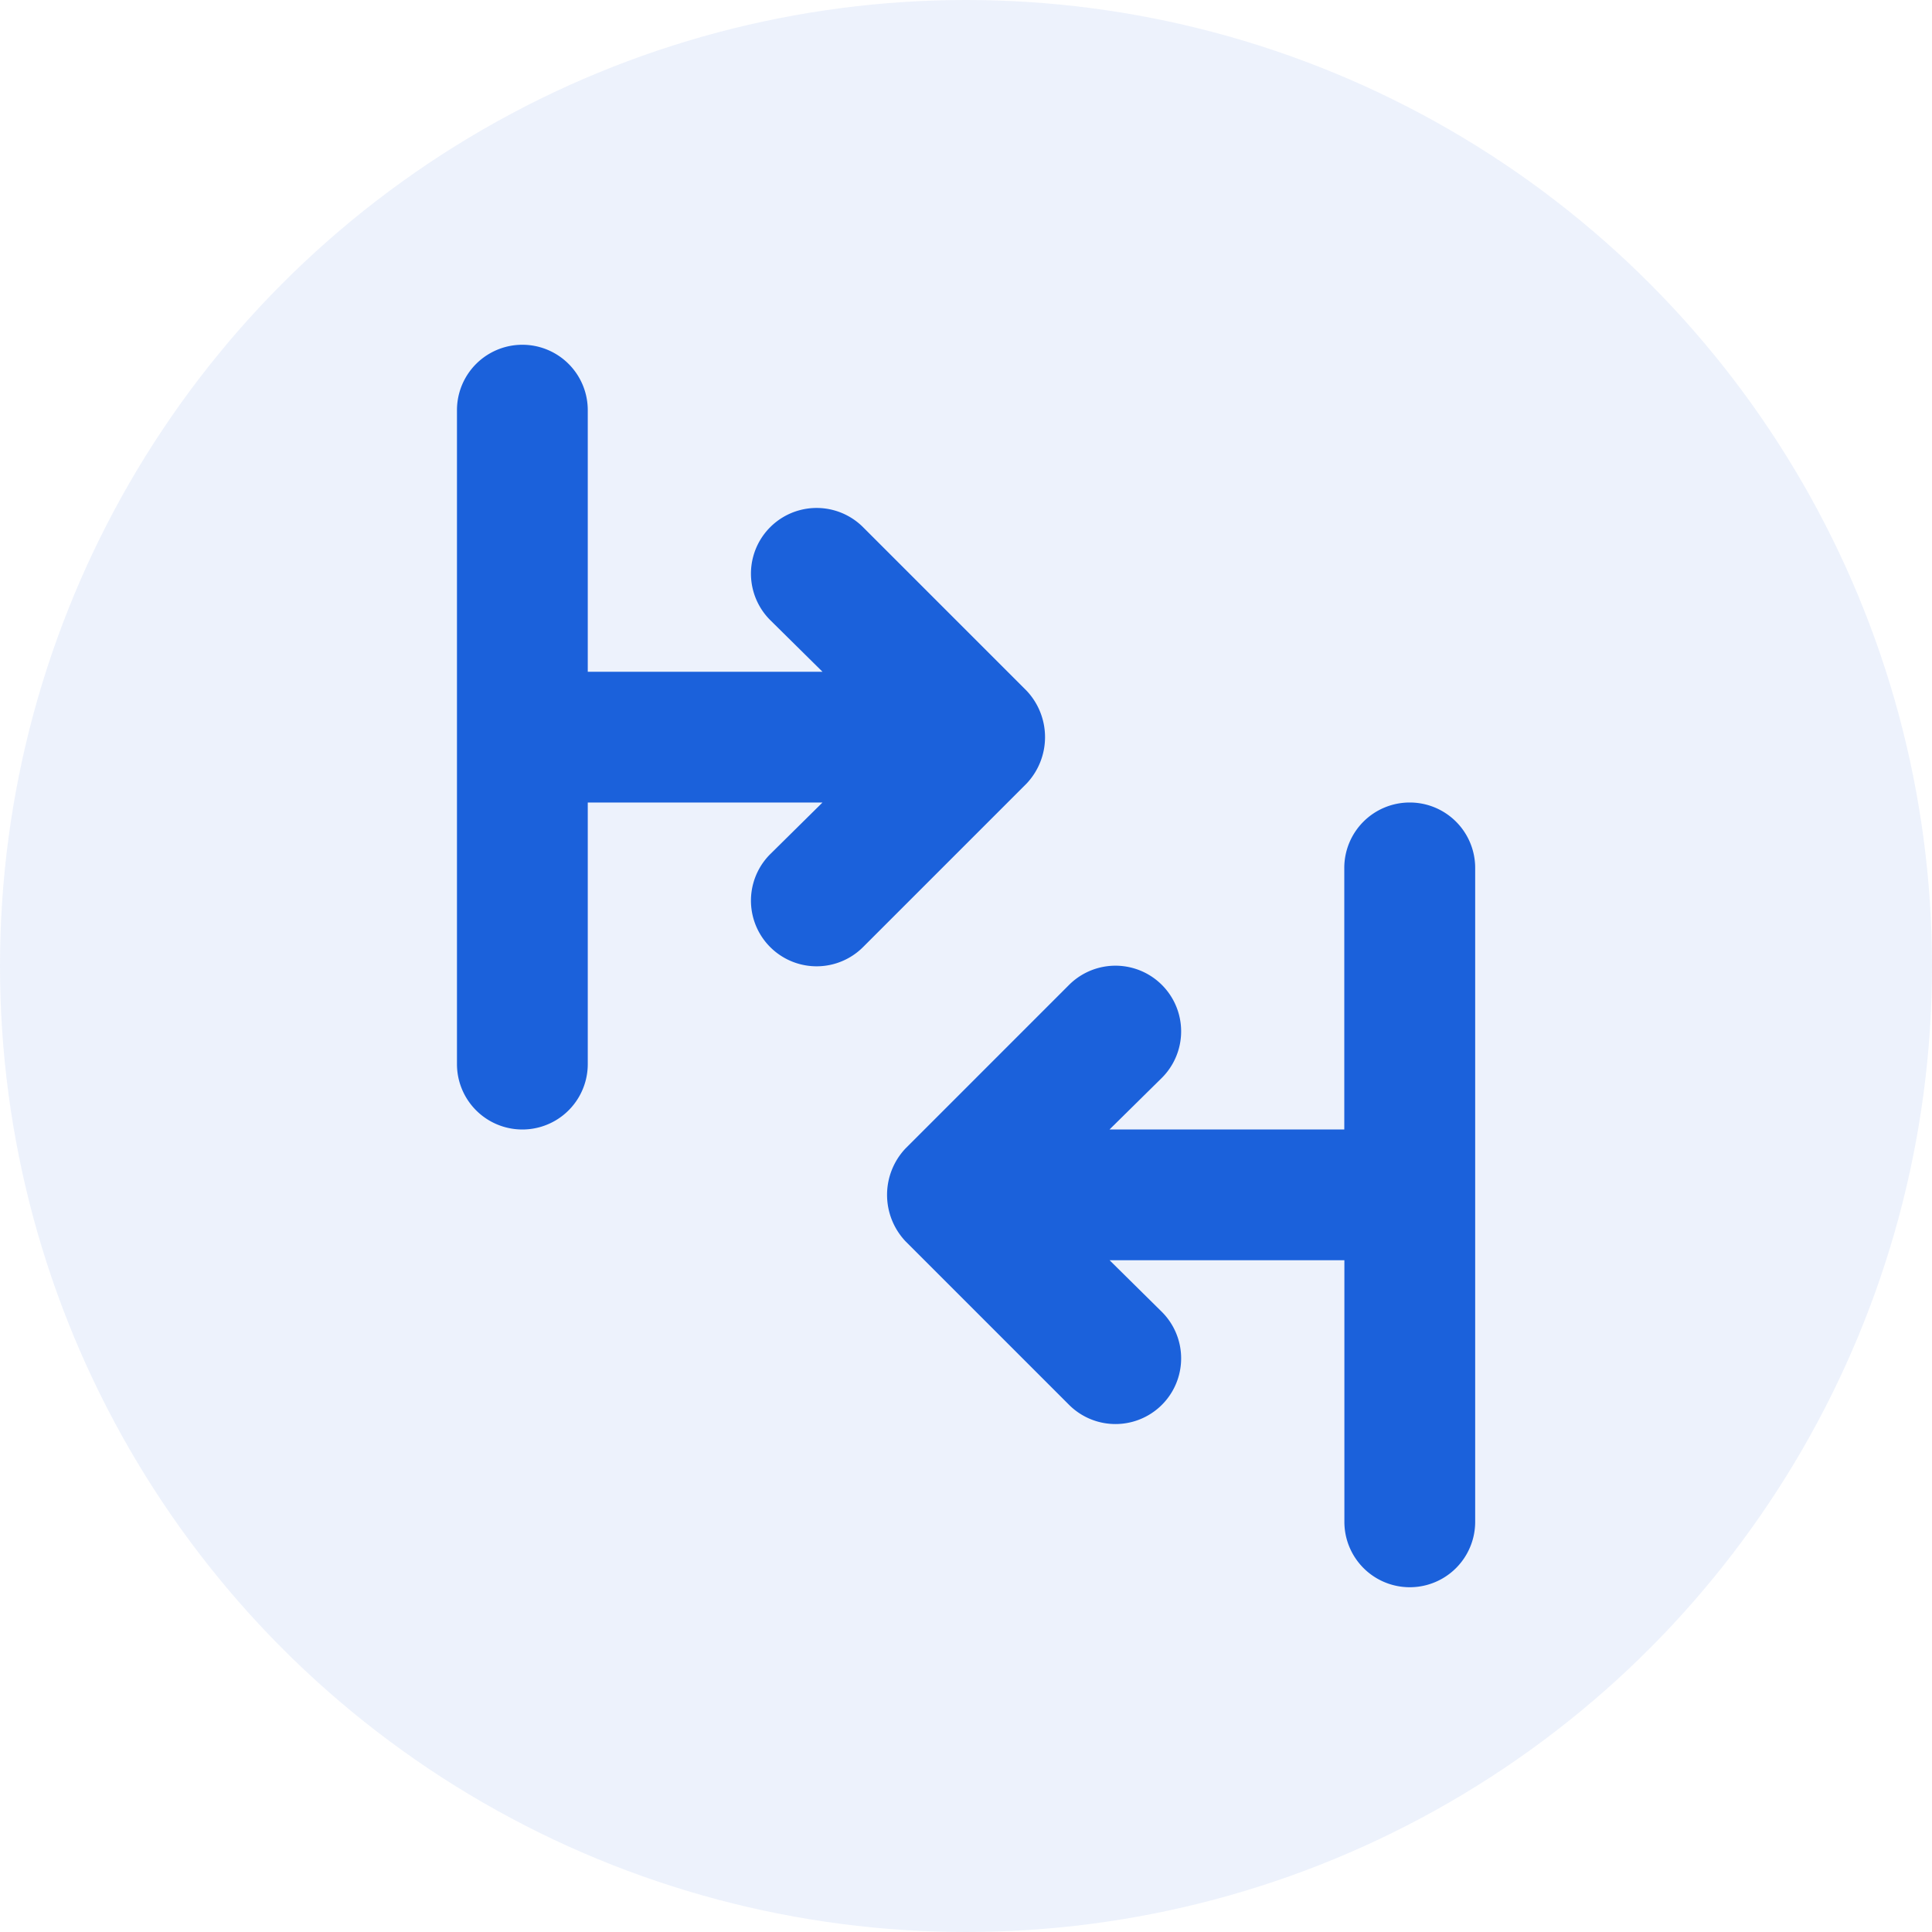 <svg id="Integration" xmlns="http://www.w3.org/2000/svg" width="40" height="40" viewBox="0 0 40 40">
  <circle id="Ellipse_7150" data-name="Ellipse 7150" cx="20" cy="20" r="20" fill="#1b61db" opacity="0.08"/>
  <path id="arrows-merge-svgrepo-com" d="M13.793,13.162,10.408,9.777A1.359,1.359,0,1,0,8.485,11.7l1.083,1.07H4.708V7.354A1.354,1.354,0,1,0,2,7.354V20.893a1.354,1.354,0,0,0,2.708,0V15.477H9.568l-1.083,1.07a1.359,1.359,0,1,0,1.923,1.923l3.385-3.385a1.4,1.4,0,0,0,0-1.923Z" transform="translate(7.461 1.138)" fill="#1b61db"/>
  <path id="arrows-merge-svgrepo-com-2" data-name="arrows-merge-svgrepo-com" d="M23.83,6a1.354,1.354,0,0,0-1.354,1.354V12.77H17.615L18.7,11.7a1.359,1.359,0,0,0-1.923-1.923l-3.385,3.385a1.4,1.4,0,0,0,0,1.923l3.385,3.385A1.359,1.359,0,1,0,18.7,16.547l-1.083-1.07h4.861v5.416a1.354,1.354,0,0,0,2.708,0V7.354A1.354,1.354,0,0,0,23.83,6Z" transform="translate(5.356 10.615)" fill="#1b61db"/>
</svg>
